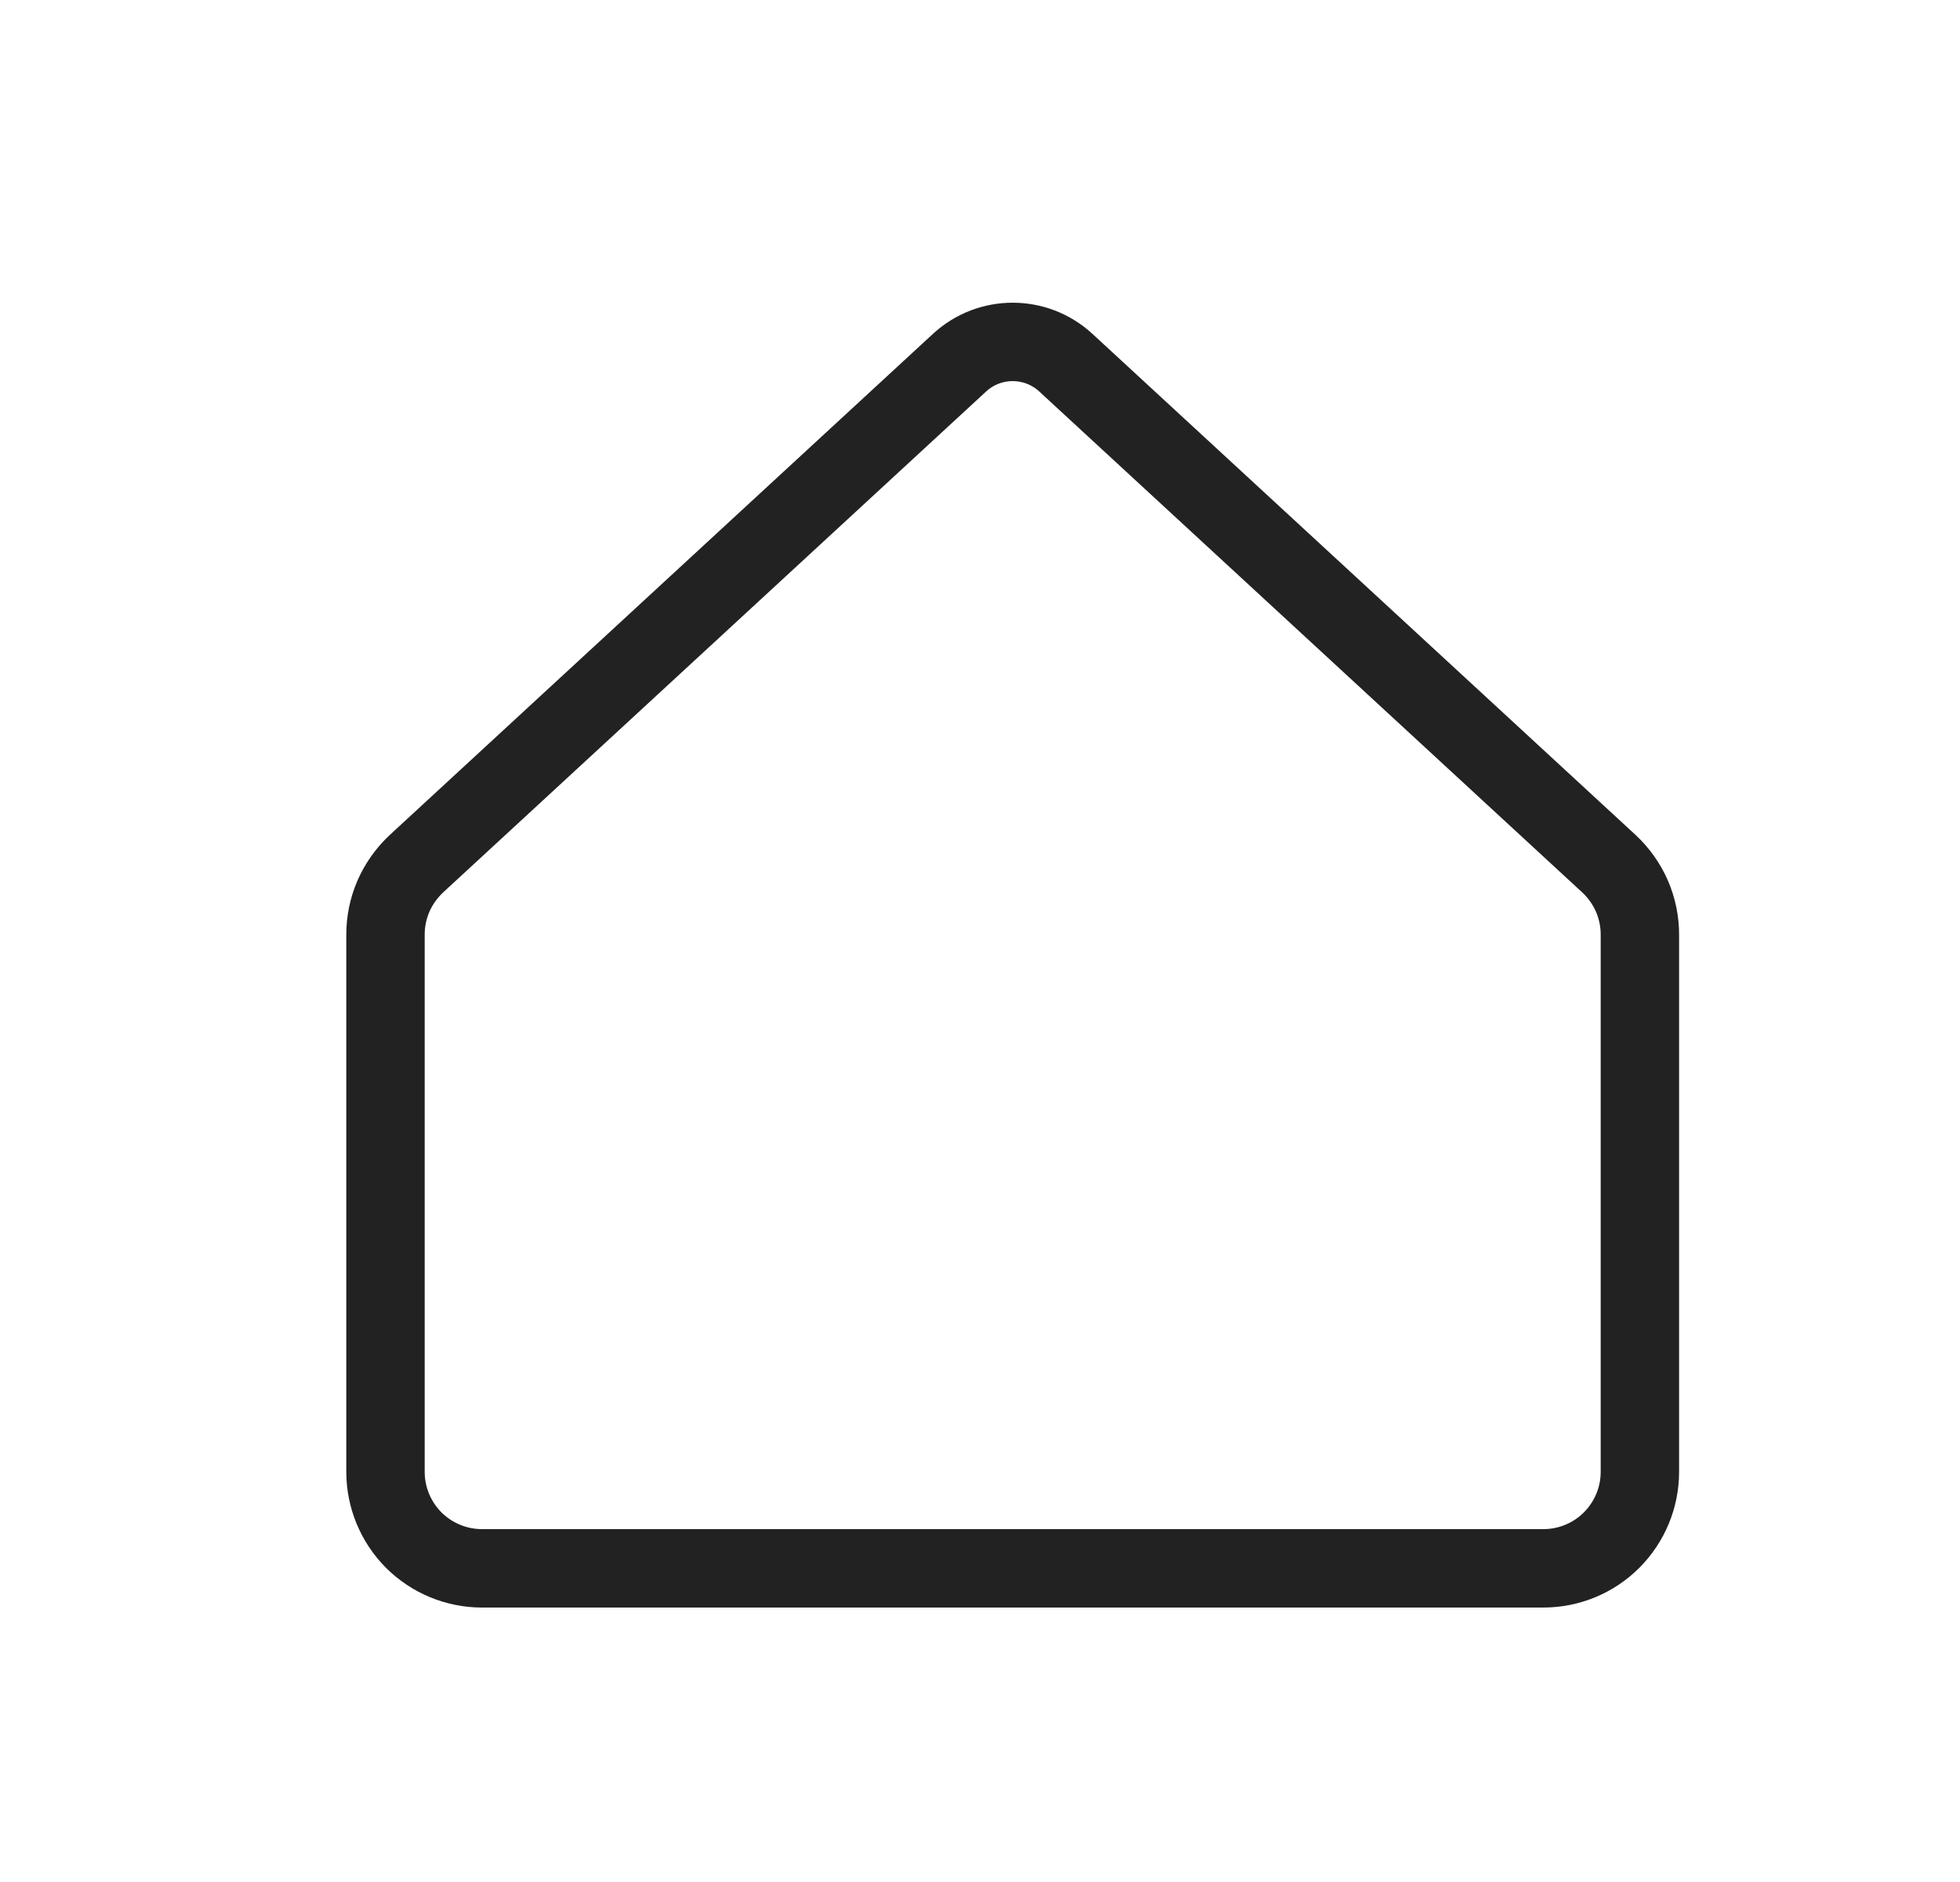 <svg width="25" height="24" viewBox="0 0 25 24" fill="none" xmlns="http://www.w3.org/2000/svg">
<path d="M20.917 11.926C20.918 11.755 20.884 11.586 20.816 11.429C20.748 11.273 20.648 11.132 20.523 11.015L13.595 4.625C13.212 4.272 12.622 4.272 12.239 4.625L5.311 11.015C5.186 11.132 5.086 11.273 5.018 11.429C4.95 11.586 4.916 11.755 4.917 11.926V18.769C4.917 19.096 5.047 19.409 5.277 19.64C5.508 19.87 5.821 20 6.148 20H19.686C20.013 20 20.326 19.87 20.556 19.64C20.787 19.409 20.917 19.096 20.917 18.769V11.926Z" stroke="#222222" stroke-linecap="round" stroke-linejoin="round"/>
</svg>
